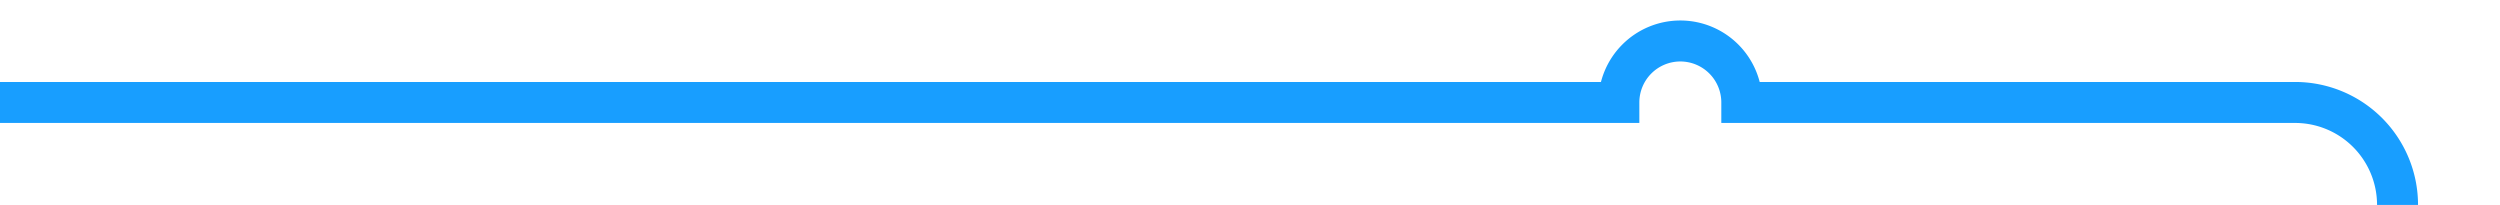﻿<?xml version="1.0" encoding="utf-8"?>
<svg version="1.1" xmlns:xlink="http://www.w3.org/1999/xlink" width="122px" height="10px" preserveAspectRatio="xMinYMid meet" viewBox="618 560  122 8" xmlns="http://www.w3.org/2000/svg">
  <path d="M 618 564  L 697 564  A 3 3 0 0 1 700 561 A 3 3 0 0 1 703 564 L 730 564  A 5 5 0 0 1 735 569 L 735 5599  A 5 5 0 0 1 730 5604 L 665 5604  " stroke-width="2" stroke="#189eff" fill="none" />
</svg>